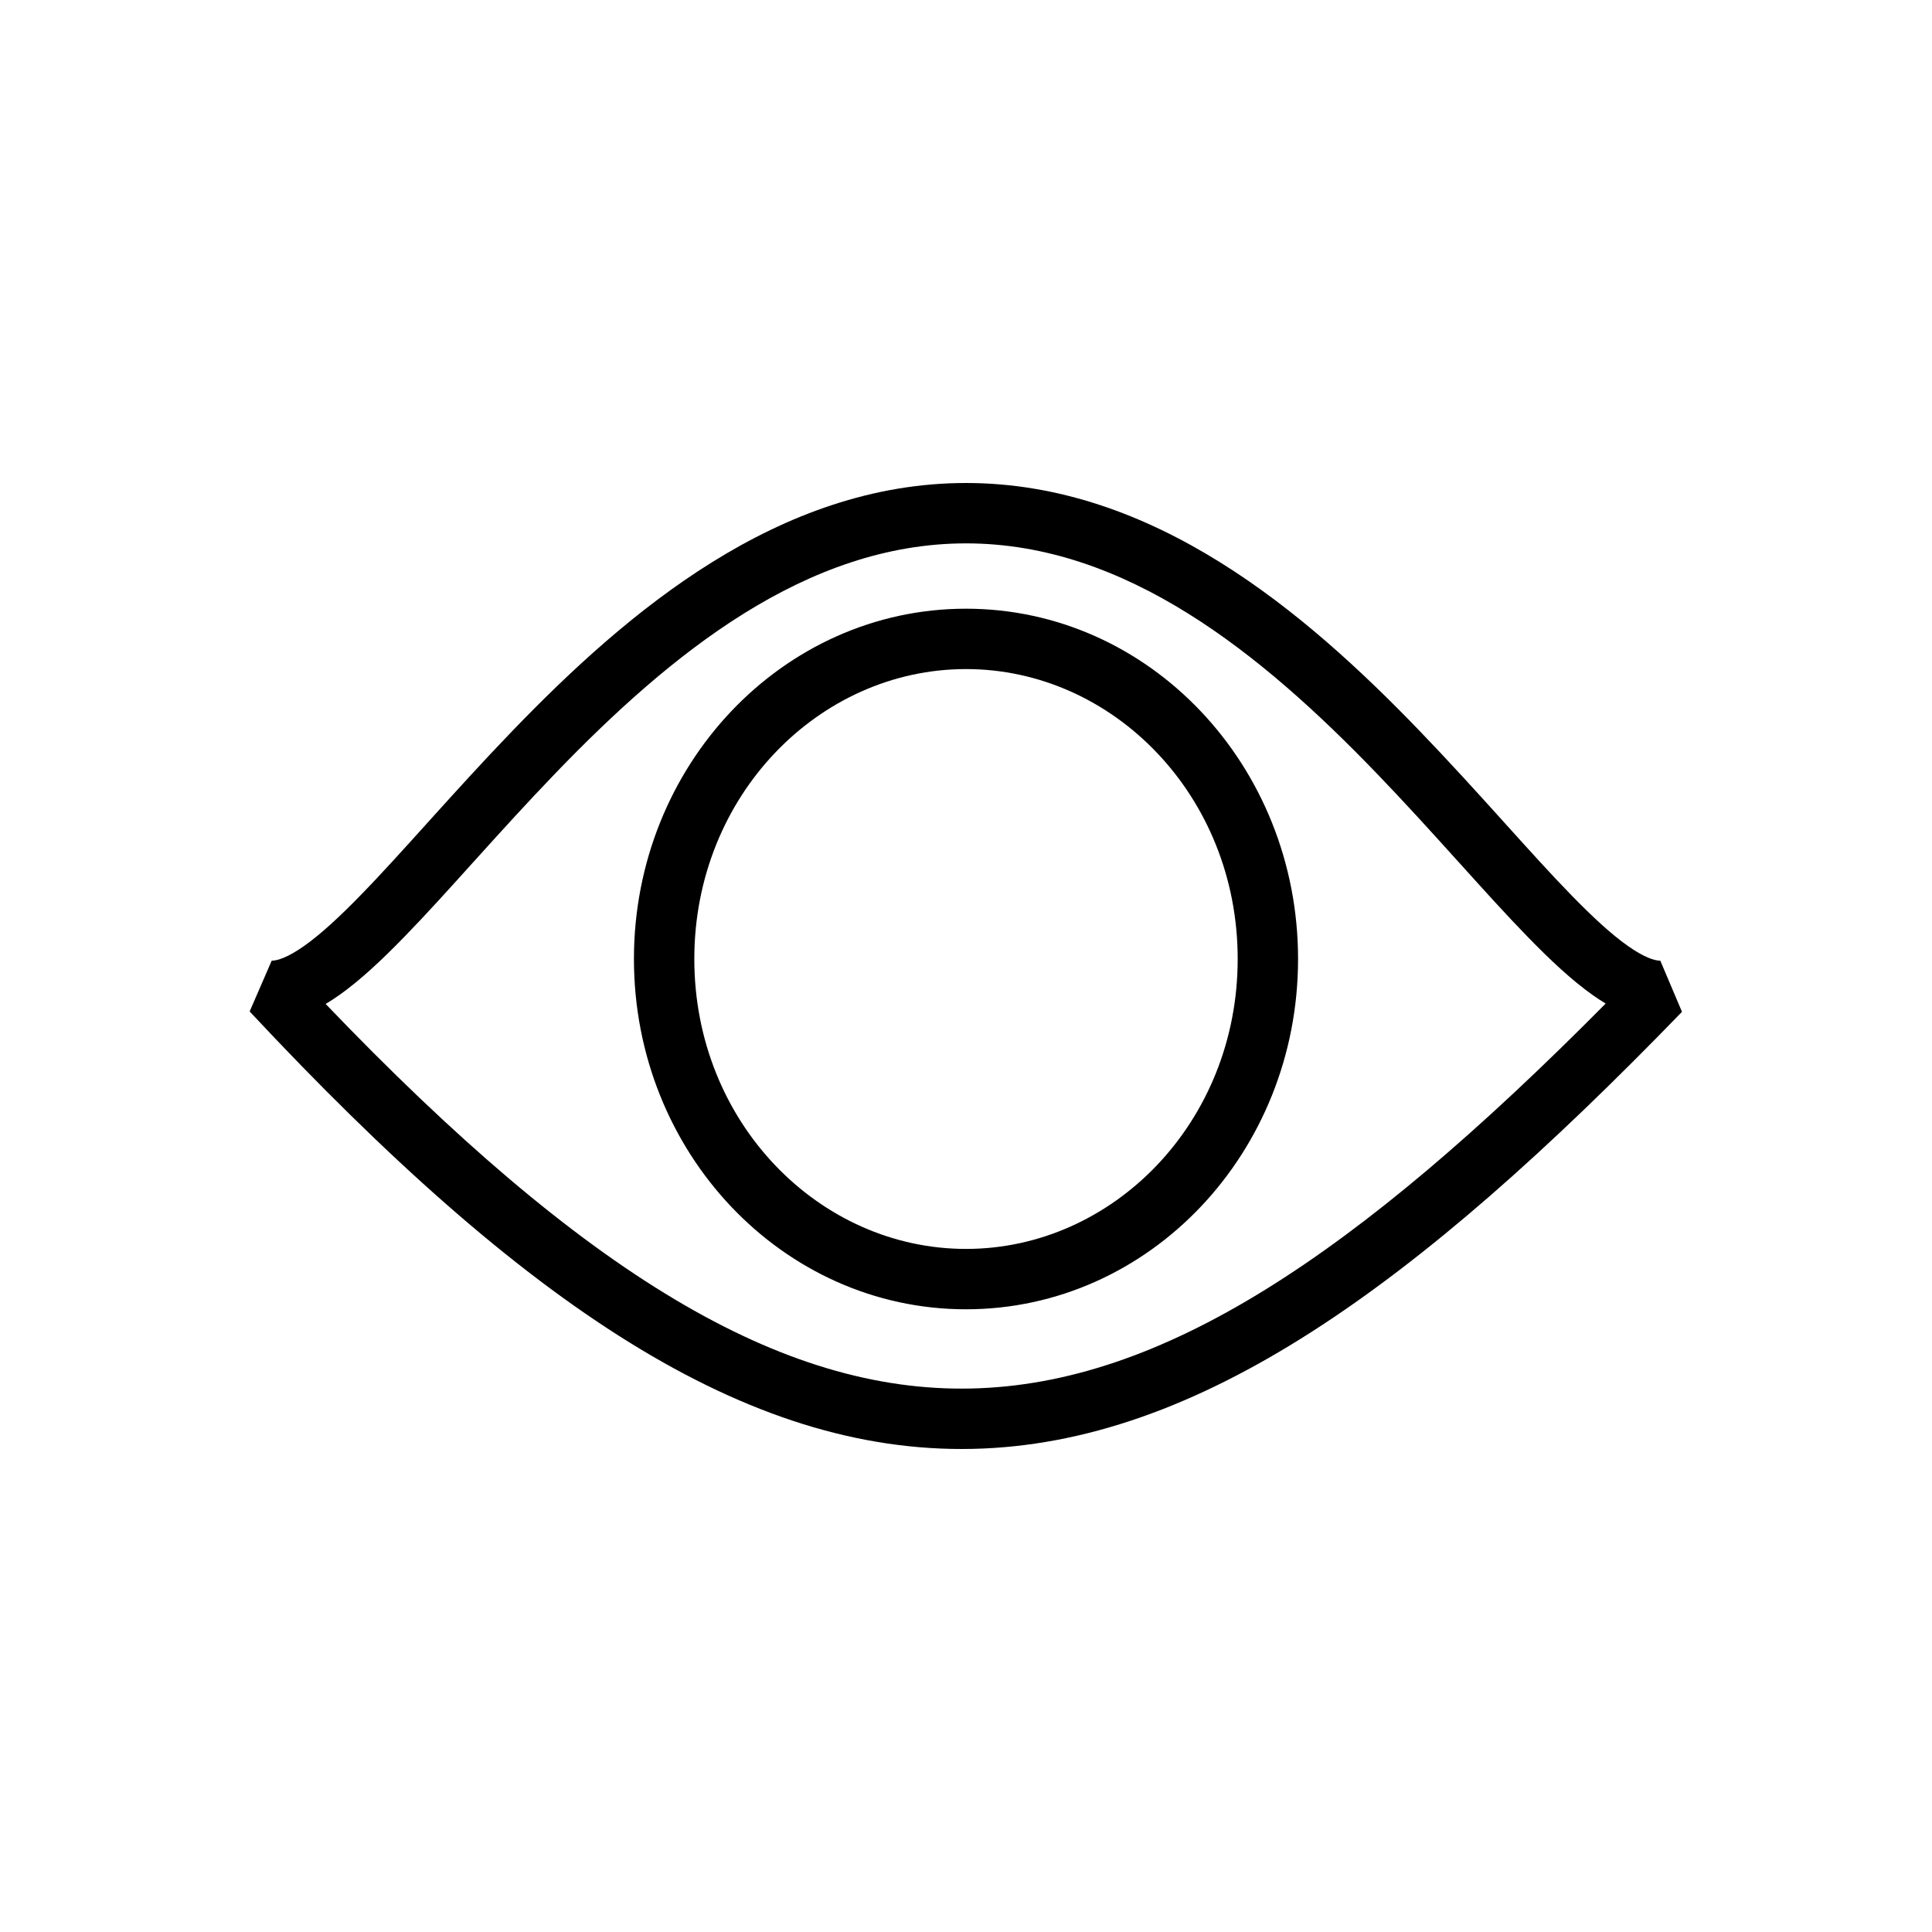 <svg width="32" height="32" viewBox="0 0 32 32" xmlns="http://www.w3.org/2000/svg">
<path fill-rule="evenodd" clip-rule="evenodd" d="M16.085 22.998C12.944 23.067 9.681 21.104 5.394 16.629C5.472 16.582 5.548 16.532 5.622 16.48C5.964 16.237 6.323 15.902 6.69 15.524C7.047 15.158 7.429 14.735 7.829 14.291L7.873 14.243C8.291 13.779 8.734 13.291 9.204 12.803C11.107 10.828 13.352 9 16 9C18.648 9 20.892 10.828 22.796 12.803C23.266 13.291 23.709 13.779 24.127 14.243L24.171 14.291L24.171 14.291C24.571 14.735 24.953 15.158 25.31 15.524C25.677 15.902 26.036 16.237 26.378 16.48C26.448 16.529 26.52 16.577 26.595 16.622C22.433 20.824 19.23 22.93 16.085 22.998ZM16 8C12.898 8 10.393 10.128 8.484 12.109C8.001 12.61 7.548 13.11 7.13 13.573L7.093 13.614L7.093 13.614C6.687 14.064 6.317 14.475 5.974 14.826C5.619 15.191 5.311 15.474 5.043 15.664C4.766 15.86 4.594 15.912 4.5 15.912L4.135 16.753C8.697 21.637 12.367 24.079 16.107 23.998C19.834 23.917 23.434 21.329 27.859 16.759L27.5 15.912C27.406 15.912 27.234 15.86 26.957 15.664C26.689 15.474 26.381 15.191 26.026 14.826C25.683 14.475 25.313 14.064 24.907 13.614L24.87 13.573C24.452 13.11 23.999 12.61 23.516 12.109C21.608 10.128 19.102 8 16 8ZM20.5 15.884C20.5 18.587 18.436 20.686 16 20.686C13.565 20.686 11.5 18.587 11.5 15.884C11.5 13.181 13.565 11.082 16 11.082C18.436 11.082 20.5 13.181 20.5 15.884ZM21.5 15.884C21.5 19.088 19.038 21.686 16 21.686C12.963 21.686 10.5 19.088 10.5 15.884C10.5 12.68 12.963 10.082 16 10.082C19.038 10.082 21.5 12.68 21.5 15.884Z"/>
</svg>
